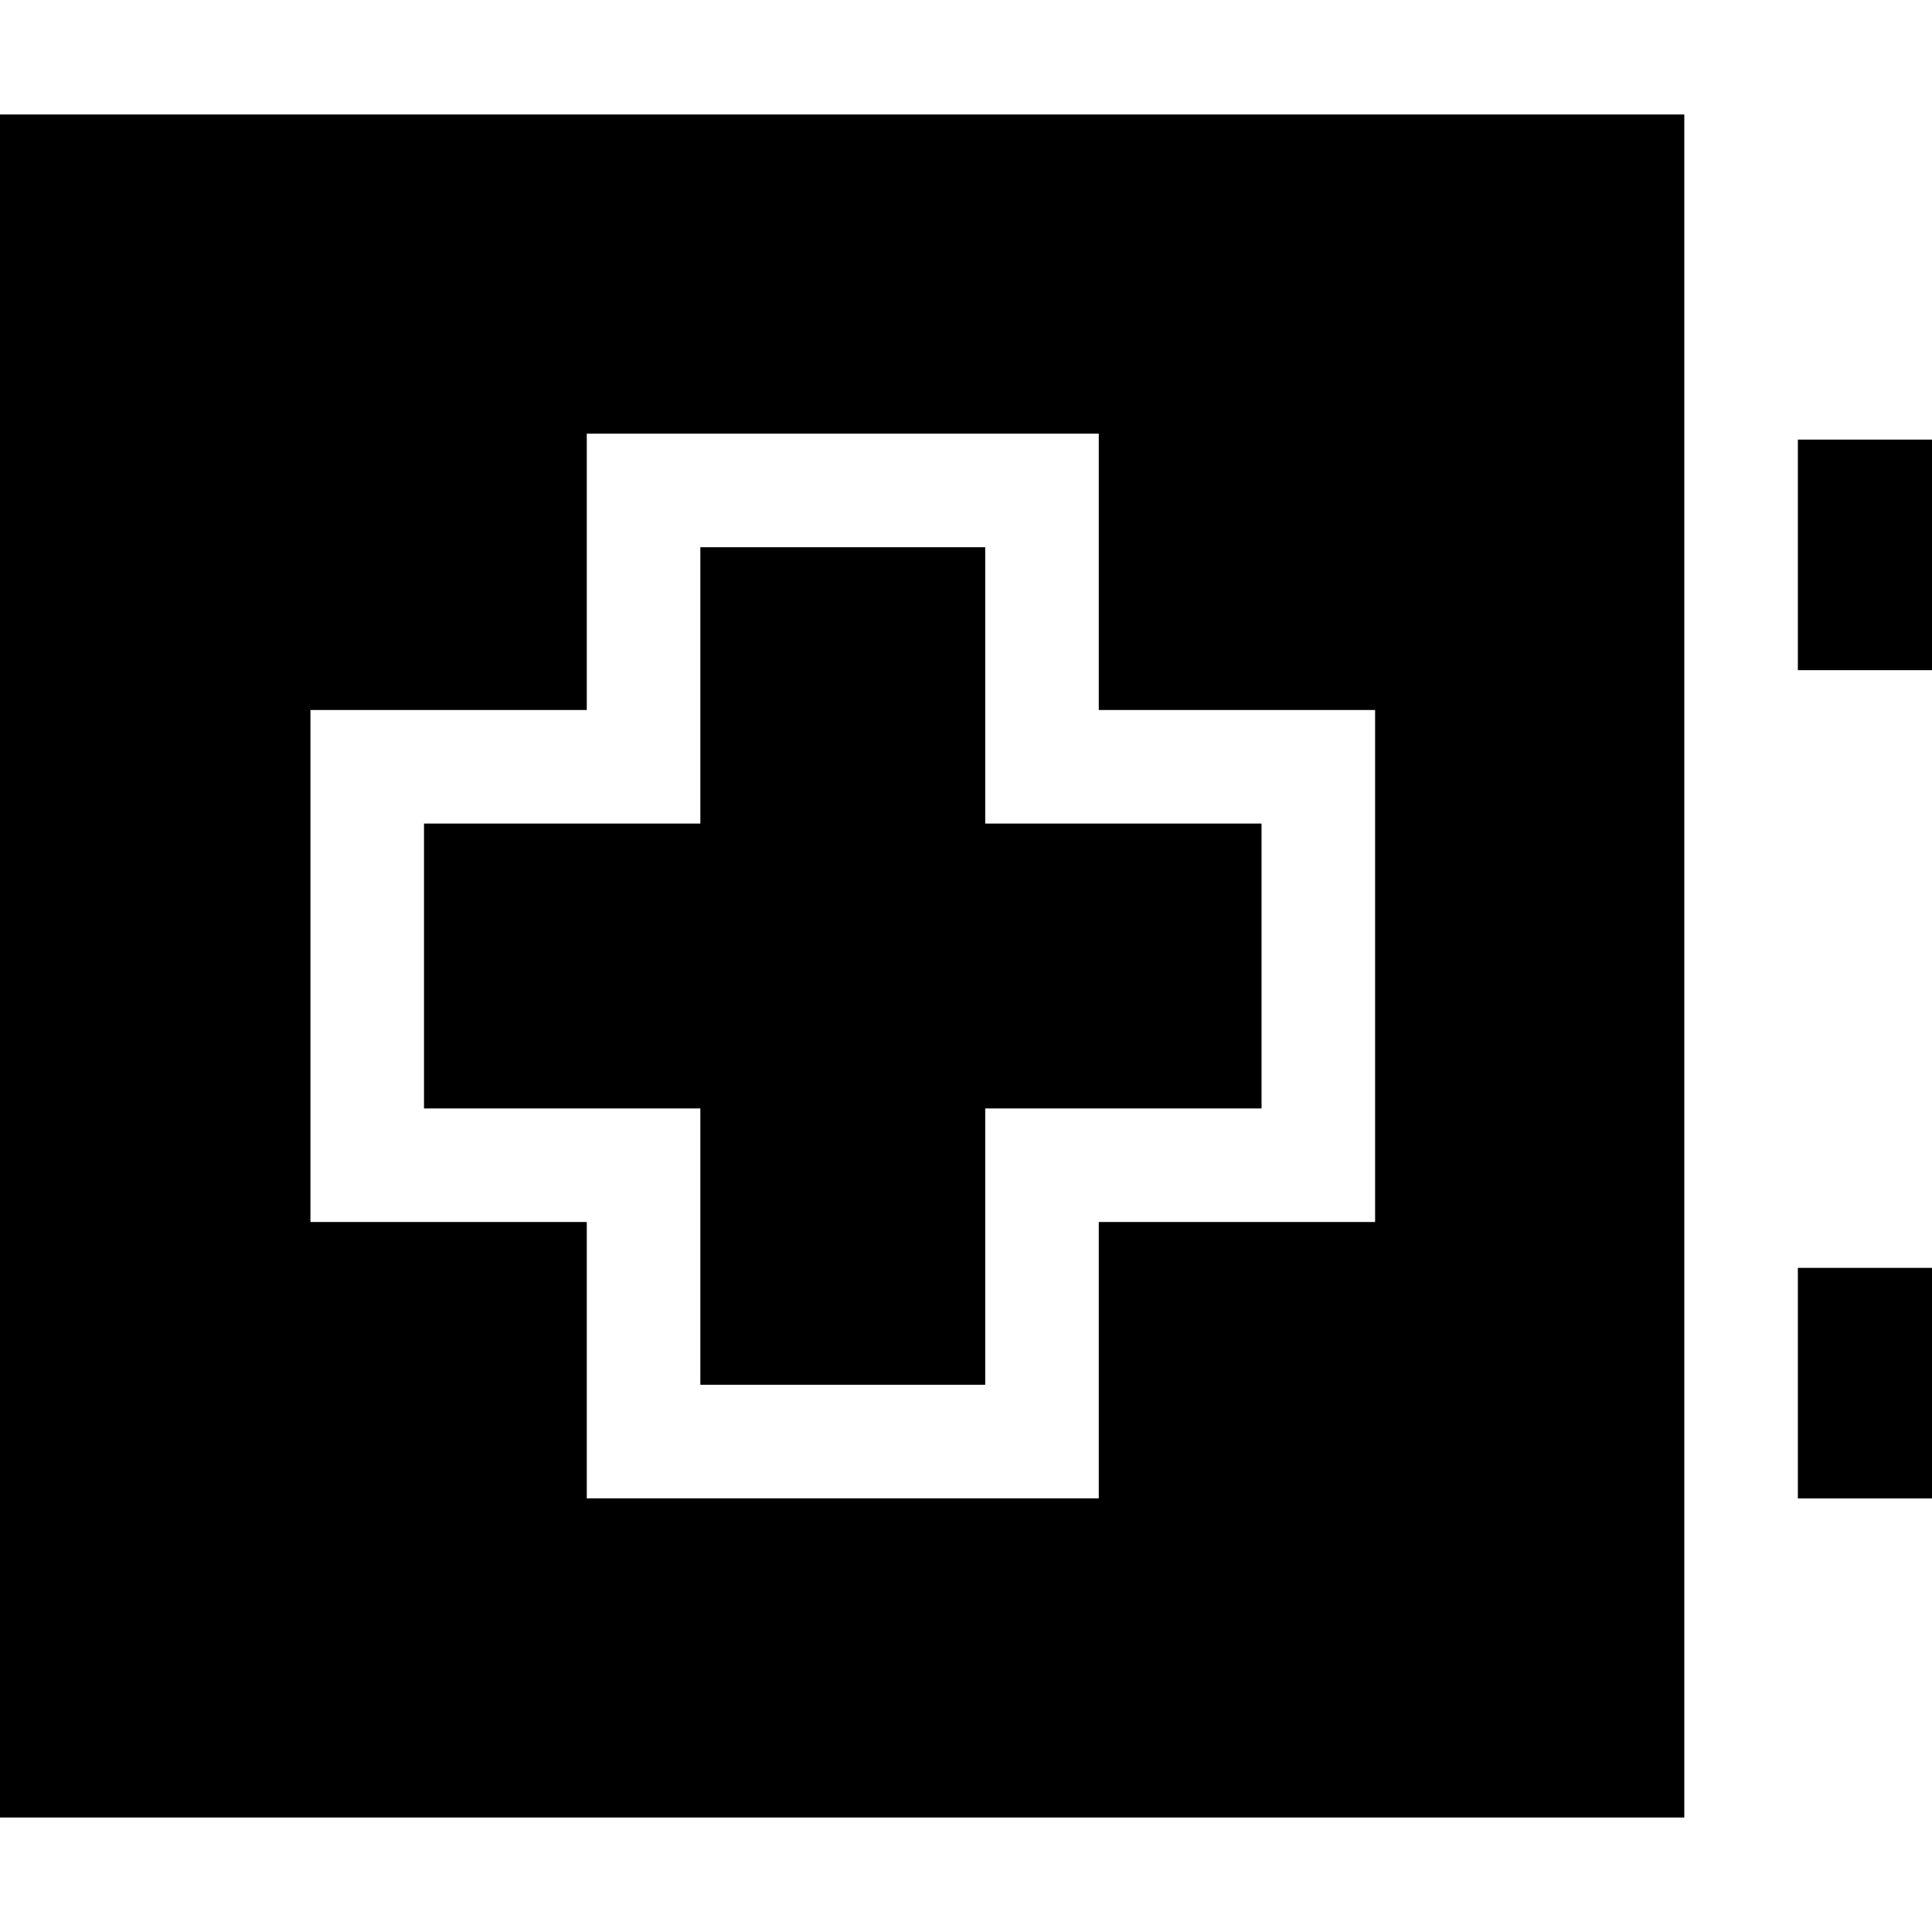 <svg id="Capa_1" enable-background="new 0 0 510.371 510.371" height="512" viewBox="0 0 510.371 510.371" width="512" xmlns="http://www.w3.org/2000/svg"><g id="XMLID_544_"><path id="XMLID_545_" d="m260.26 144.561h-75.253v72.998h-72.999v75.253h72.999v72.999h75.253v-72.999h72.998v-75.253h-72.998z"/><path id="XMLID_560_" d="m474.936 116.131h35.436v60.902h-35.436z"/><path id="XMLID_563_" d="m444.936 30.245h-444.936v449.882h444.936zm-81.678 157.314v135.253h-72.998v72.999h-135.253v-72.999h-72.999v-135.253h72.999v-72.999h135.253v72.999z"/><path id="XMLID_566_" d="m474.936 334.93h35.436v60.902h-35.436z"/></g></svg>